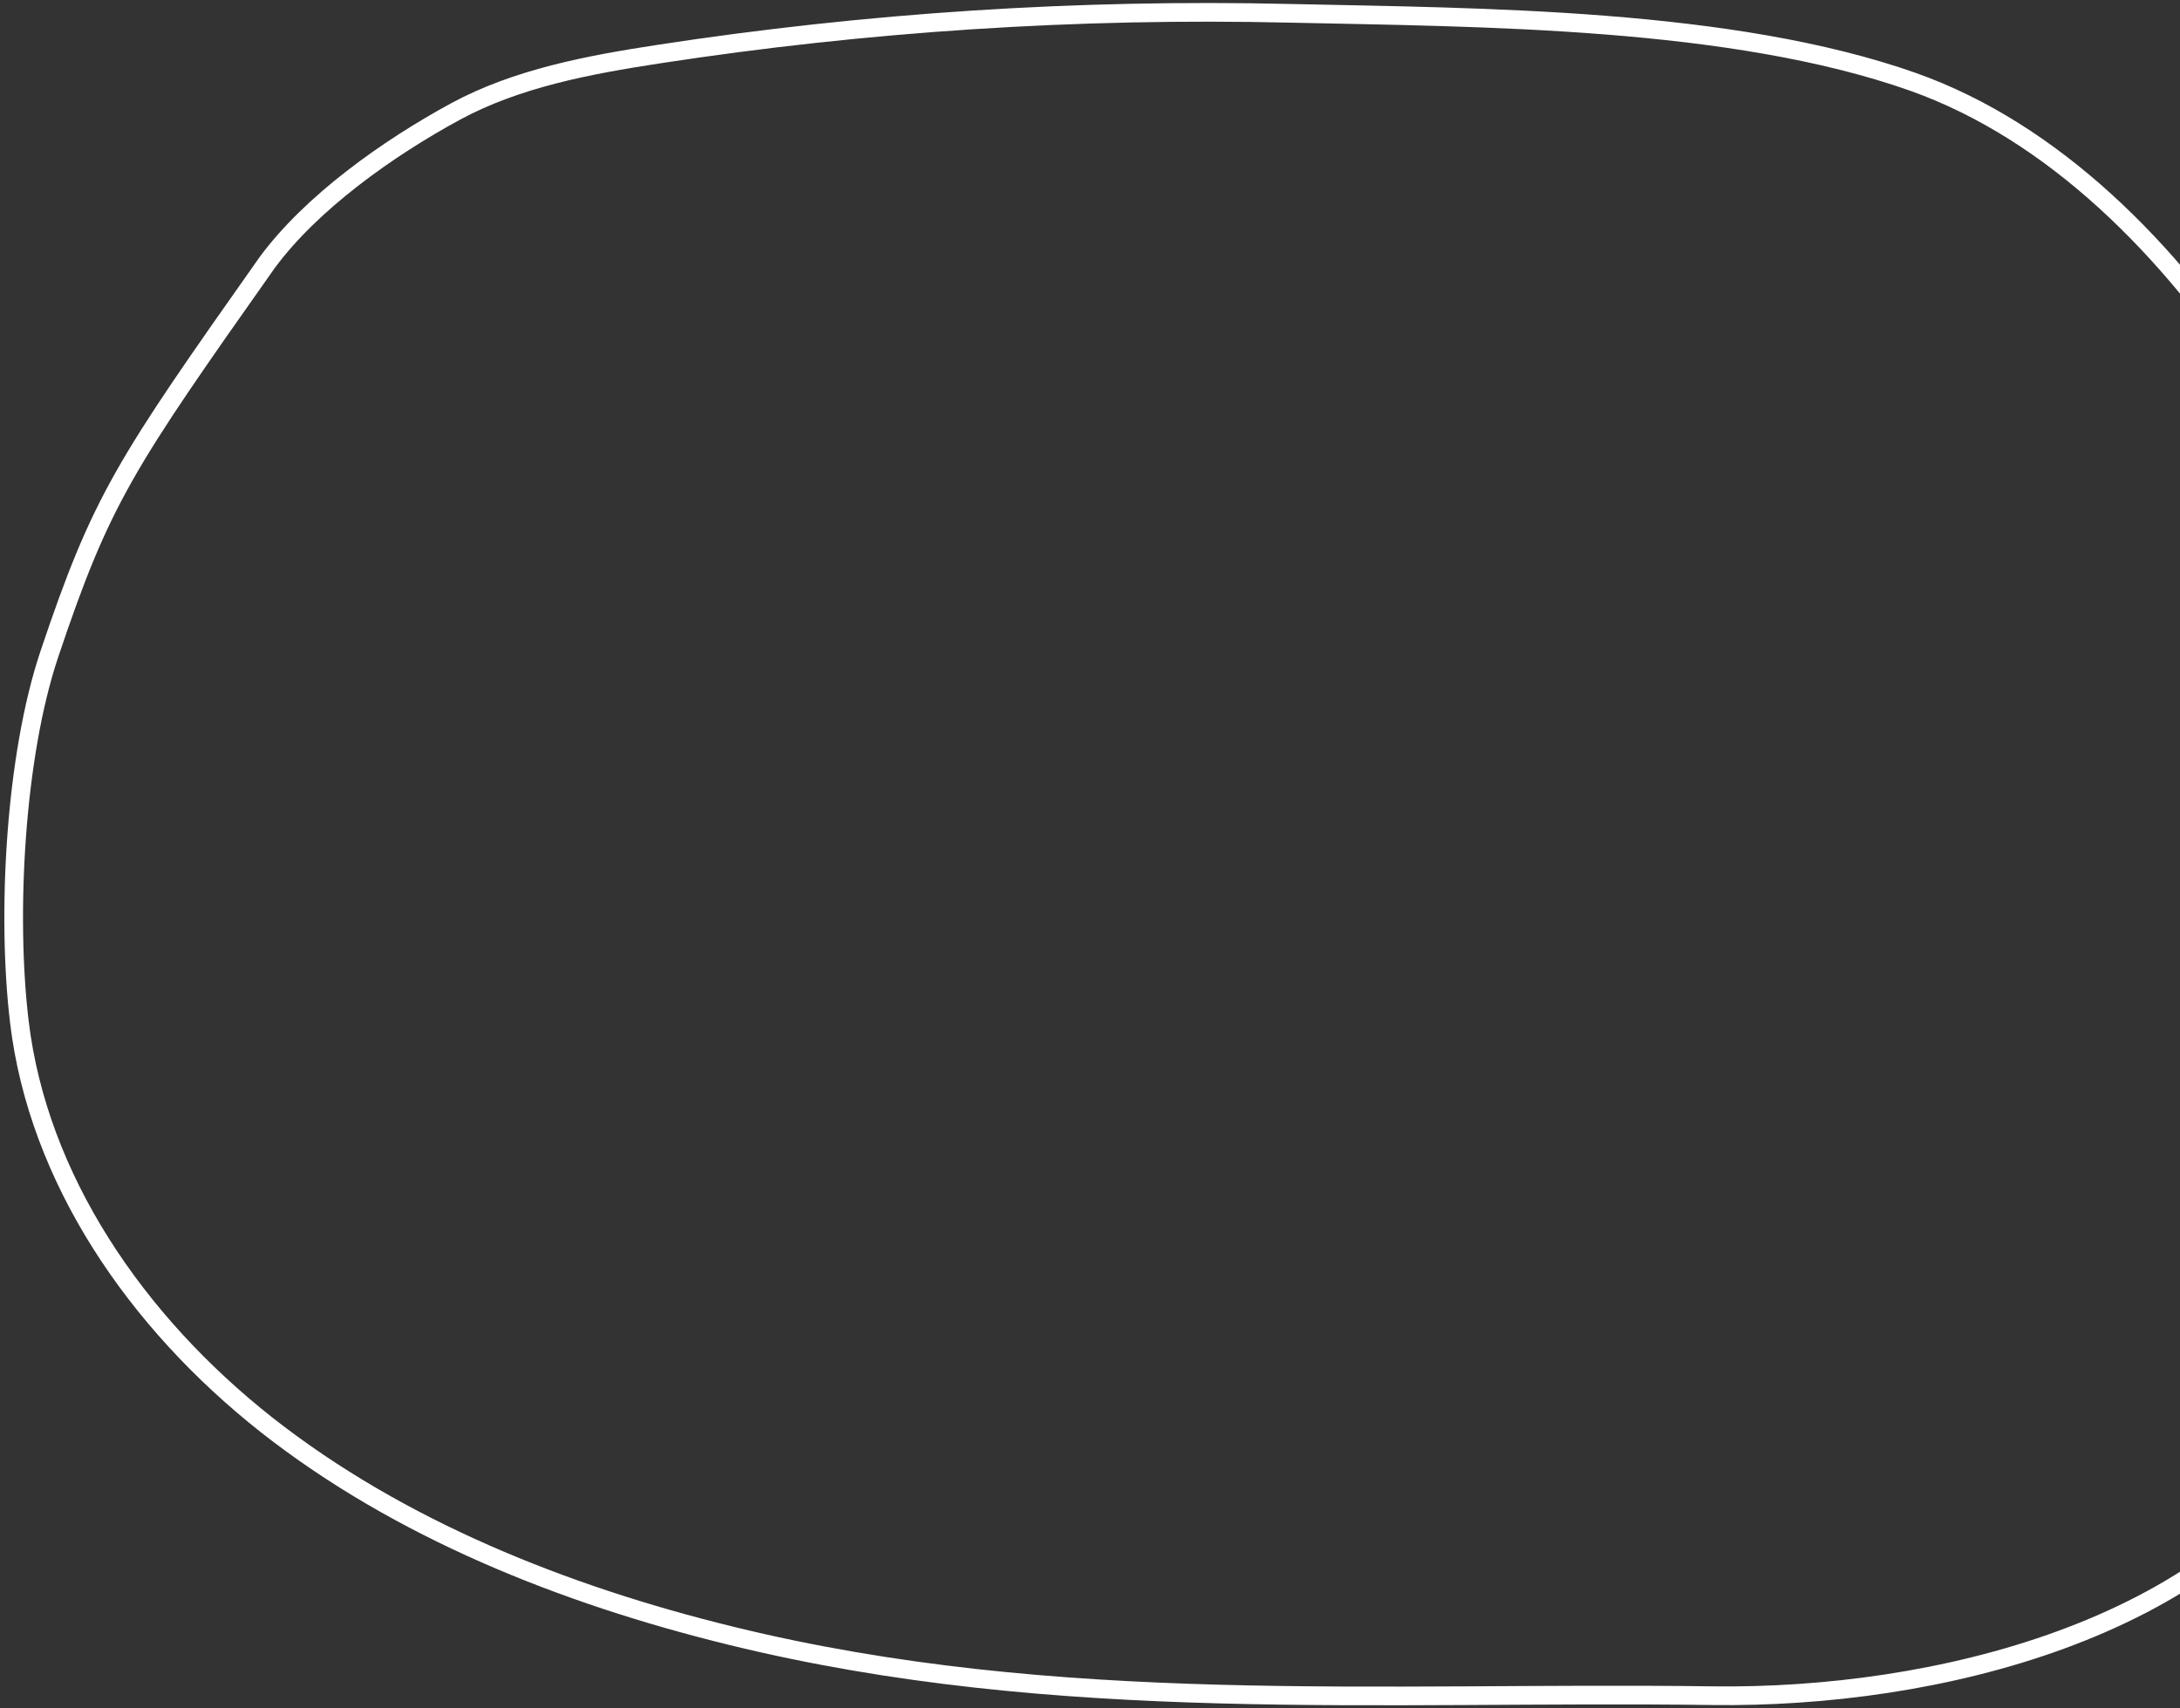 <svg version="1.2" xmlns="http://www.w3.org/2000/svg" viewBox="0 0 934 732" width="934" height="732"><rect x="0" y="0" width="934" height="732" fill="#333333" stroke="none"/><defs><clipPath clipPathUnits="userSpaceOnUse" id="cp1"><path d="m-986-218h1920v5222h-1920z"/></clipPath></defs><style>.a{fill:none;stroke:#fff;stroke-width:8}</style><g clip-path="url(#cp1)"><path class="a" d="m552.5 5.7c82.4 1.8 189.4 1.9 267.2 29.4 119.8 42.6 200.4 200.6 219.9 306.8 16.3 88.9 5.2 192.9-42.2 273.6-48.7 83-168.3 112.4-263.8 111.1-142.3-1.9-280.6 8.6-420.1-25.6-72.4-17.7-142.7-46-199.1-90.3-56.4-44.4-98.1-105.9-106.1-172.8-5.5-45.8-1.9-113.8 12.9-157.8 22.3-66.3 32.1-80.9 93.2-167.5 18.9-25.7 51.6-49 80.9-64.9 26.1-14.1 56.7-19.9 86.8-24.5 89.2-13.7 179.8-19.6 270.4-17.5z"/></g></svg>